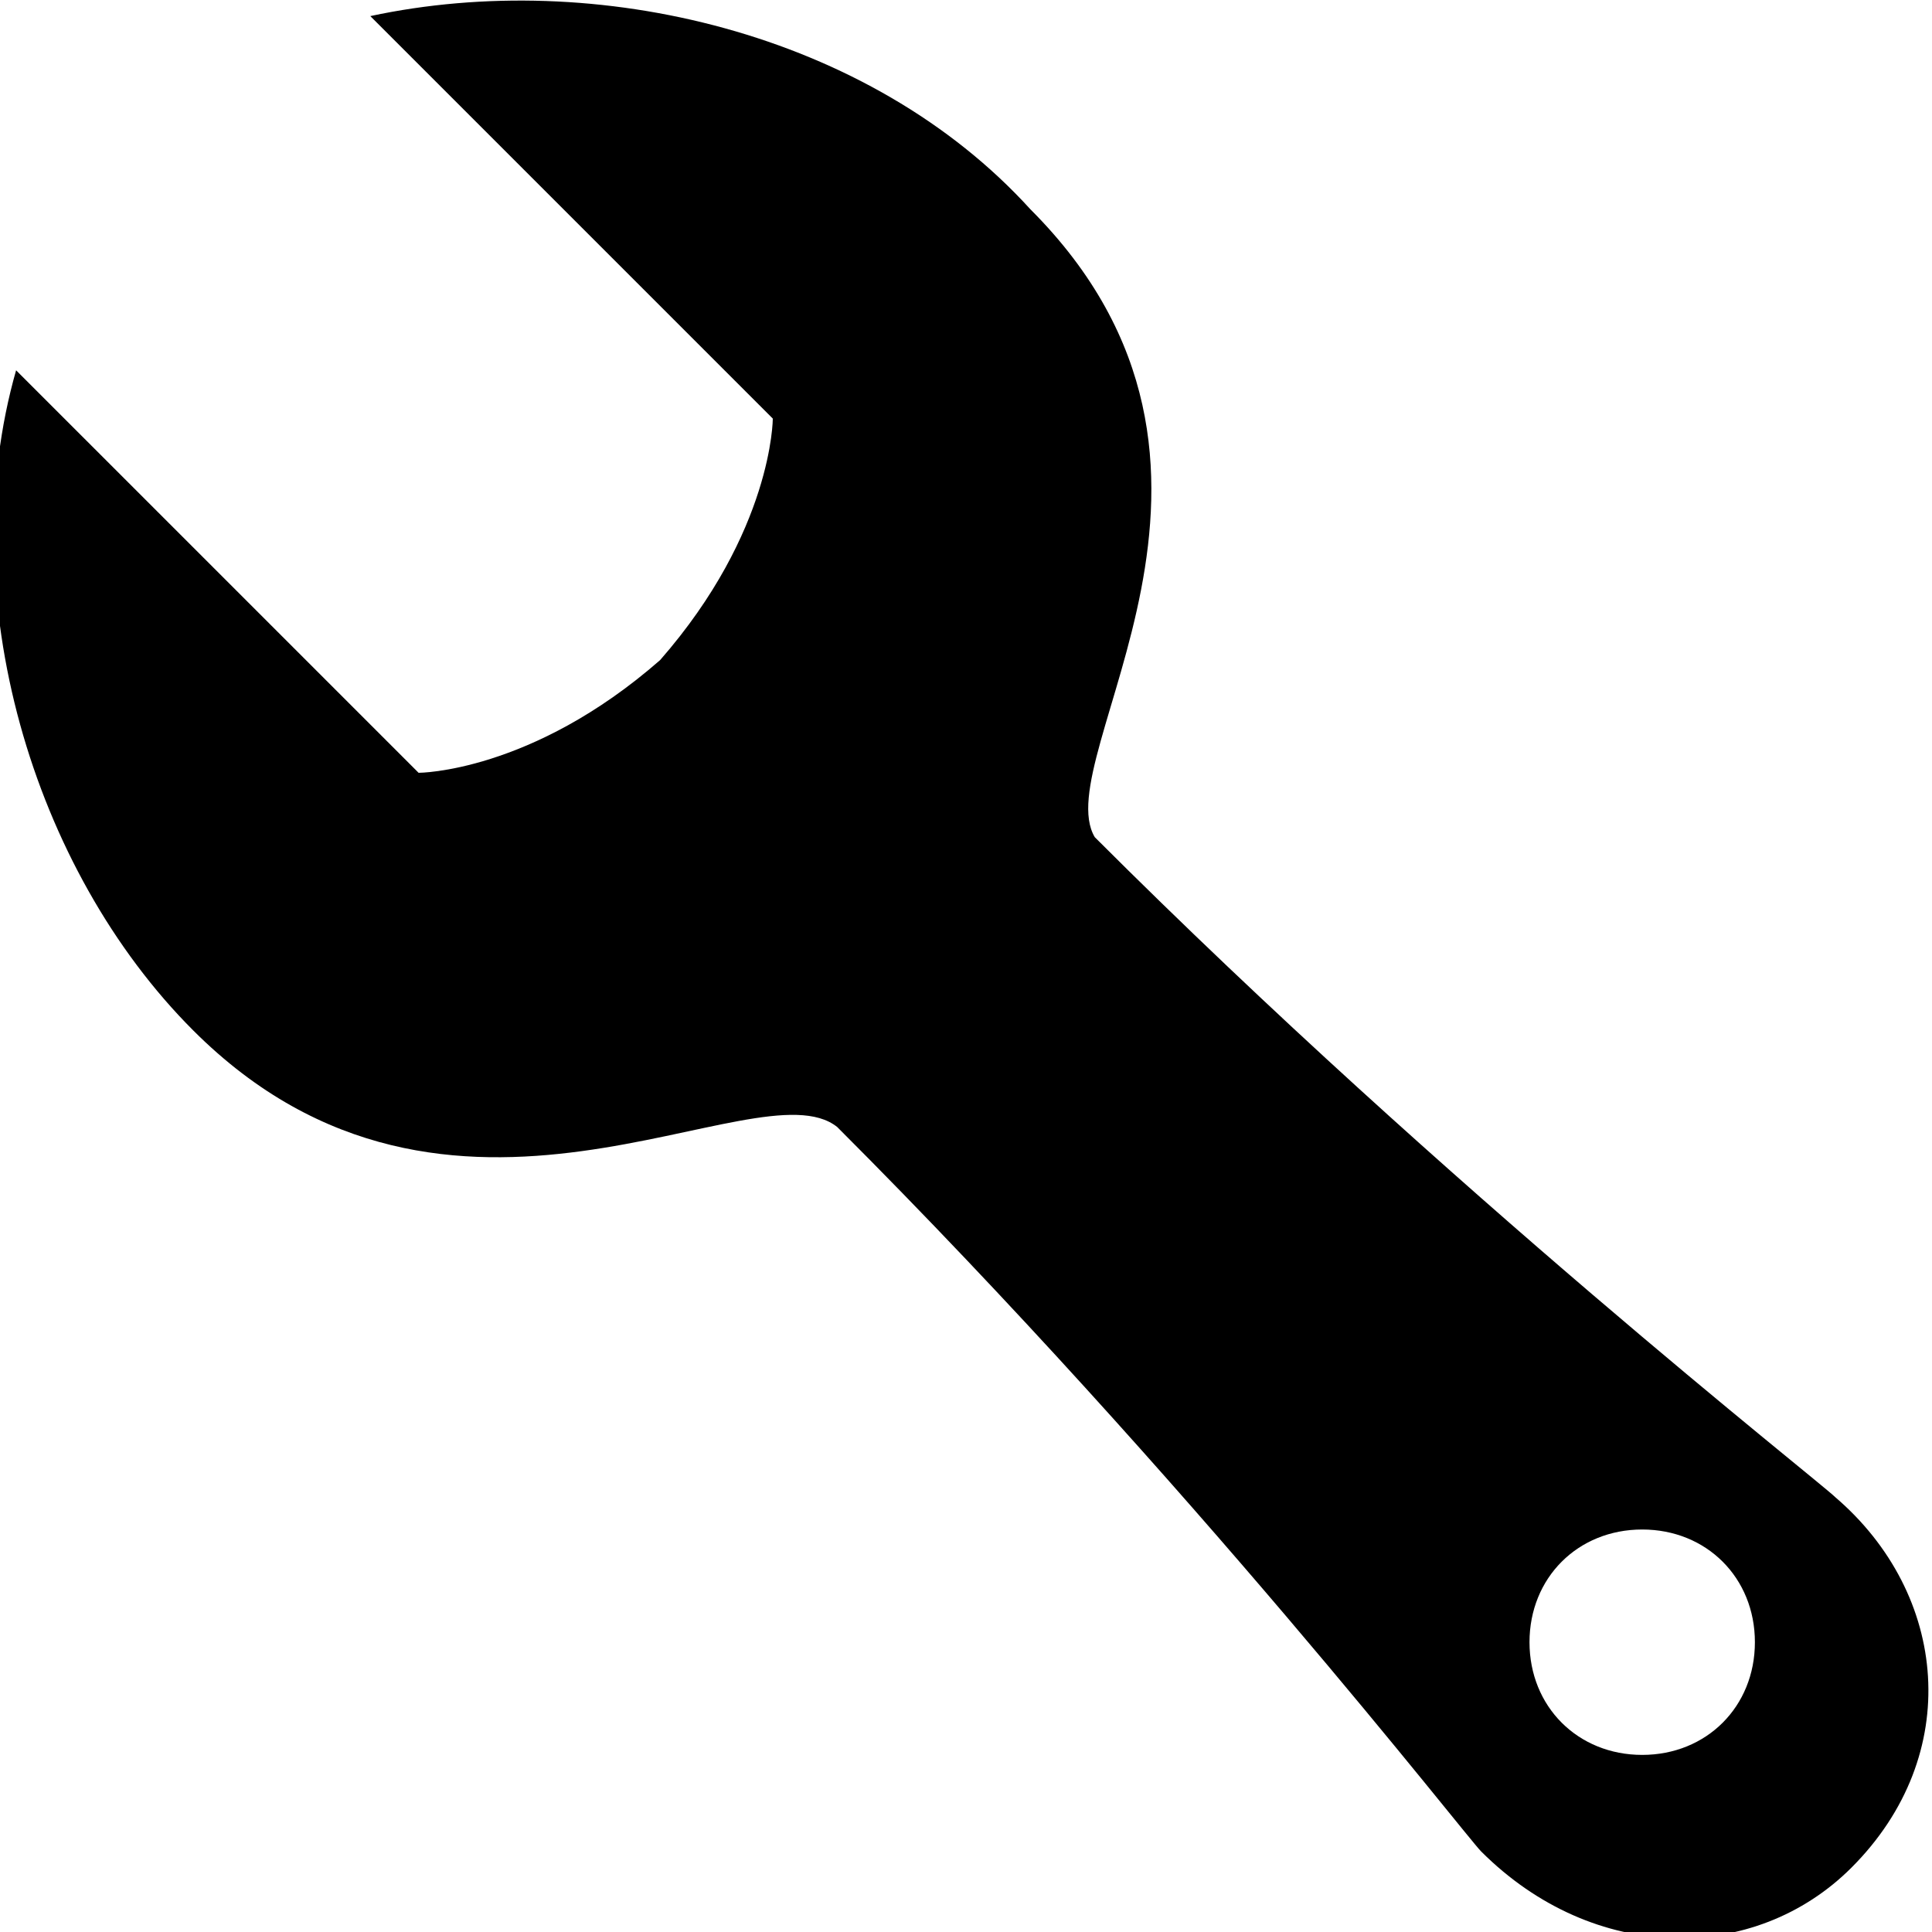 <?xml version="1.0" encoding="utf-8"?>
<!-- Generator: Adobe Illustrator 19.1.1, SVG Export Plug-In . SVG Version: 6.00 Build 0)  -->
<svg version="1.1" id="IOS_copy" xmlns="http://www.w3.org/2000/svg" xmlns:xlink="http://www.w3.org/1999/xlink" x="0px" y="0px"
	 viewBox="0 0 12 12" enable-background="new 0 0 12 12" xml:space="preserve">
<path d="M2.3,0.1l2.5,2.5c0,0,0,0.7-0.7,1.5C3.3,4.8,2.6,4.8,2.6,4.8L0.1,2.3c-0.4,1.4,0.1,3.1,1.1,4.1C2.8,8,4.7,6.6,5.2,7
	c2.2,2.2,3.9,4.4,4,4.5c0.7,0.7,1.7,0.7,2.3,0.1c0.7-0.7,0.6-1.7-0.1-2.3c-0.1-0.1-2.4-1.9-4.6-4.1C6.5,4.7,8,2.9,6.4,1.3
	C5.4,0.2,3.7-0.2,2.3,0.1z M10.9,10.2c0,0.4-0.3,0.7-0.7,0.7c-0.4,0-0.7-0.3-0.7-0.7c0-0.4,0.3-0.7,0.7-0.7
	C10.6,9.5,10.9,9.8,10.9,10.2z"/>
</svg>
